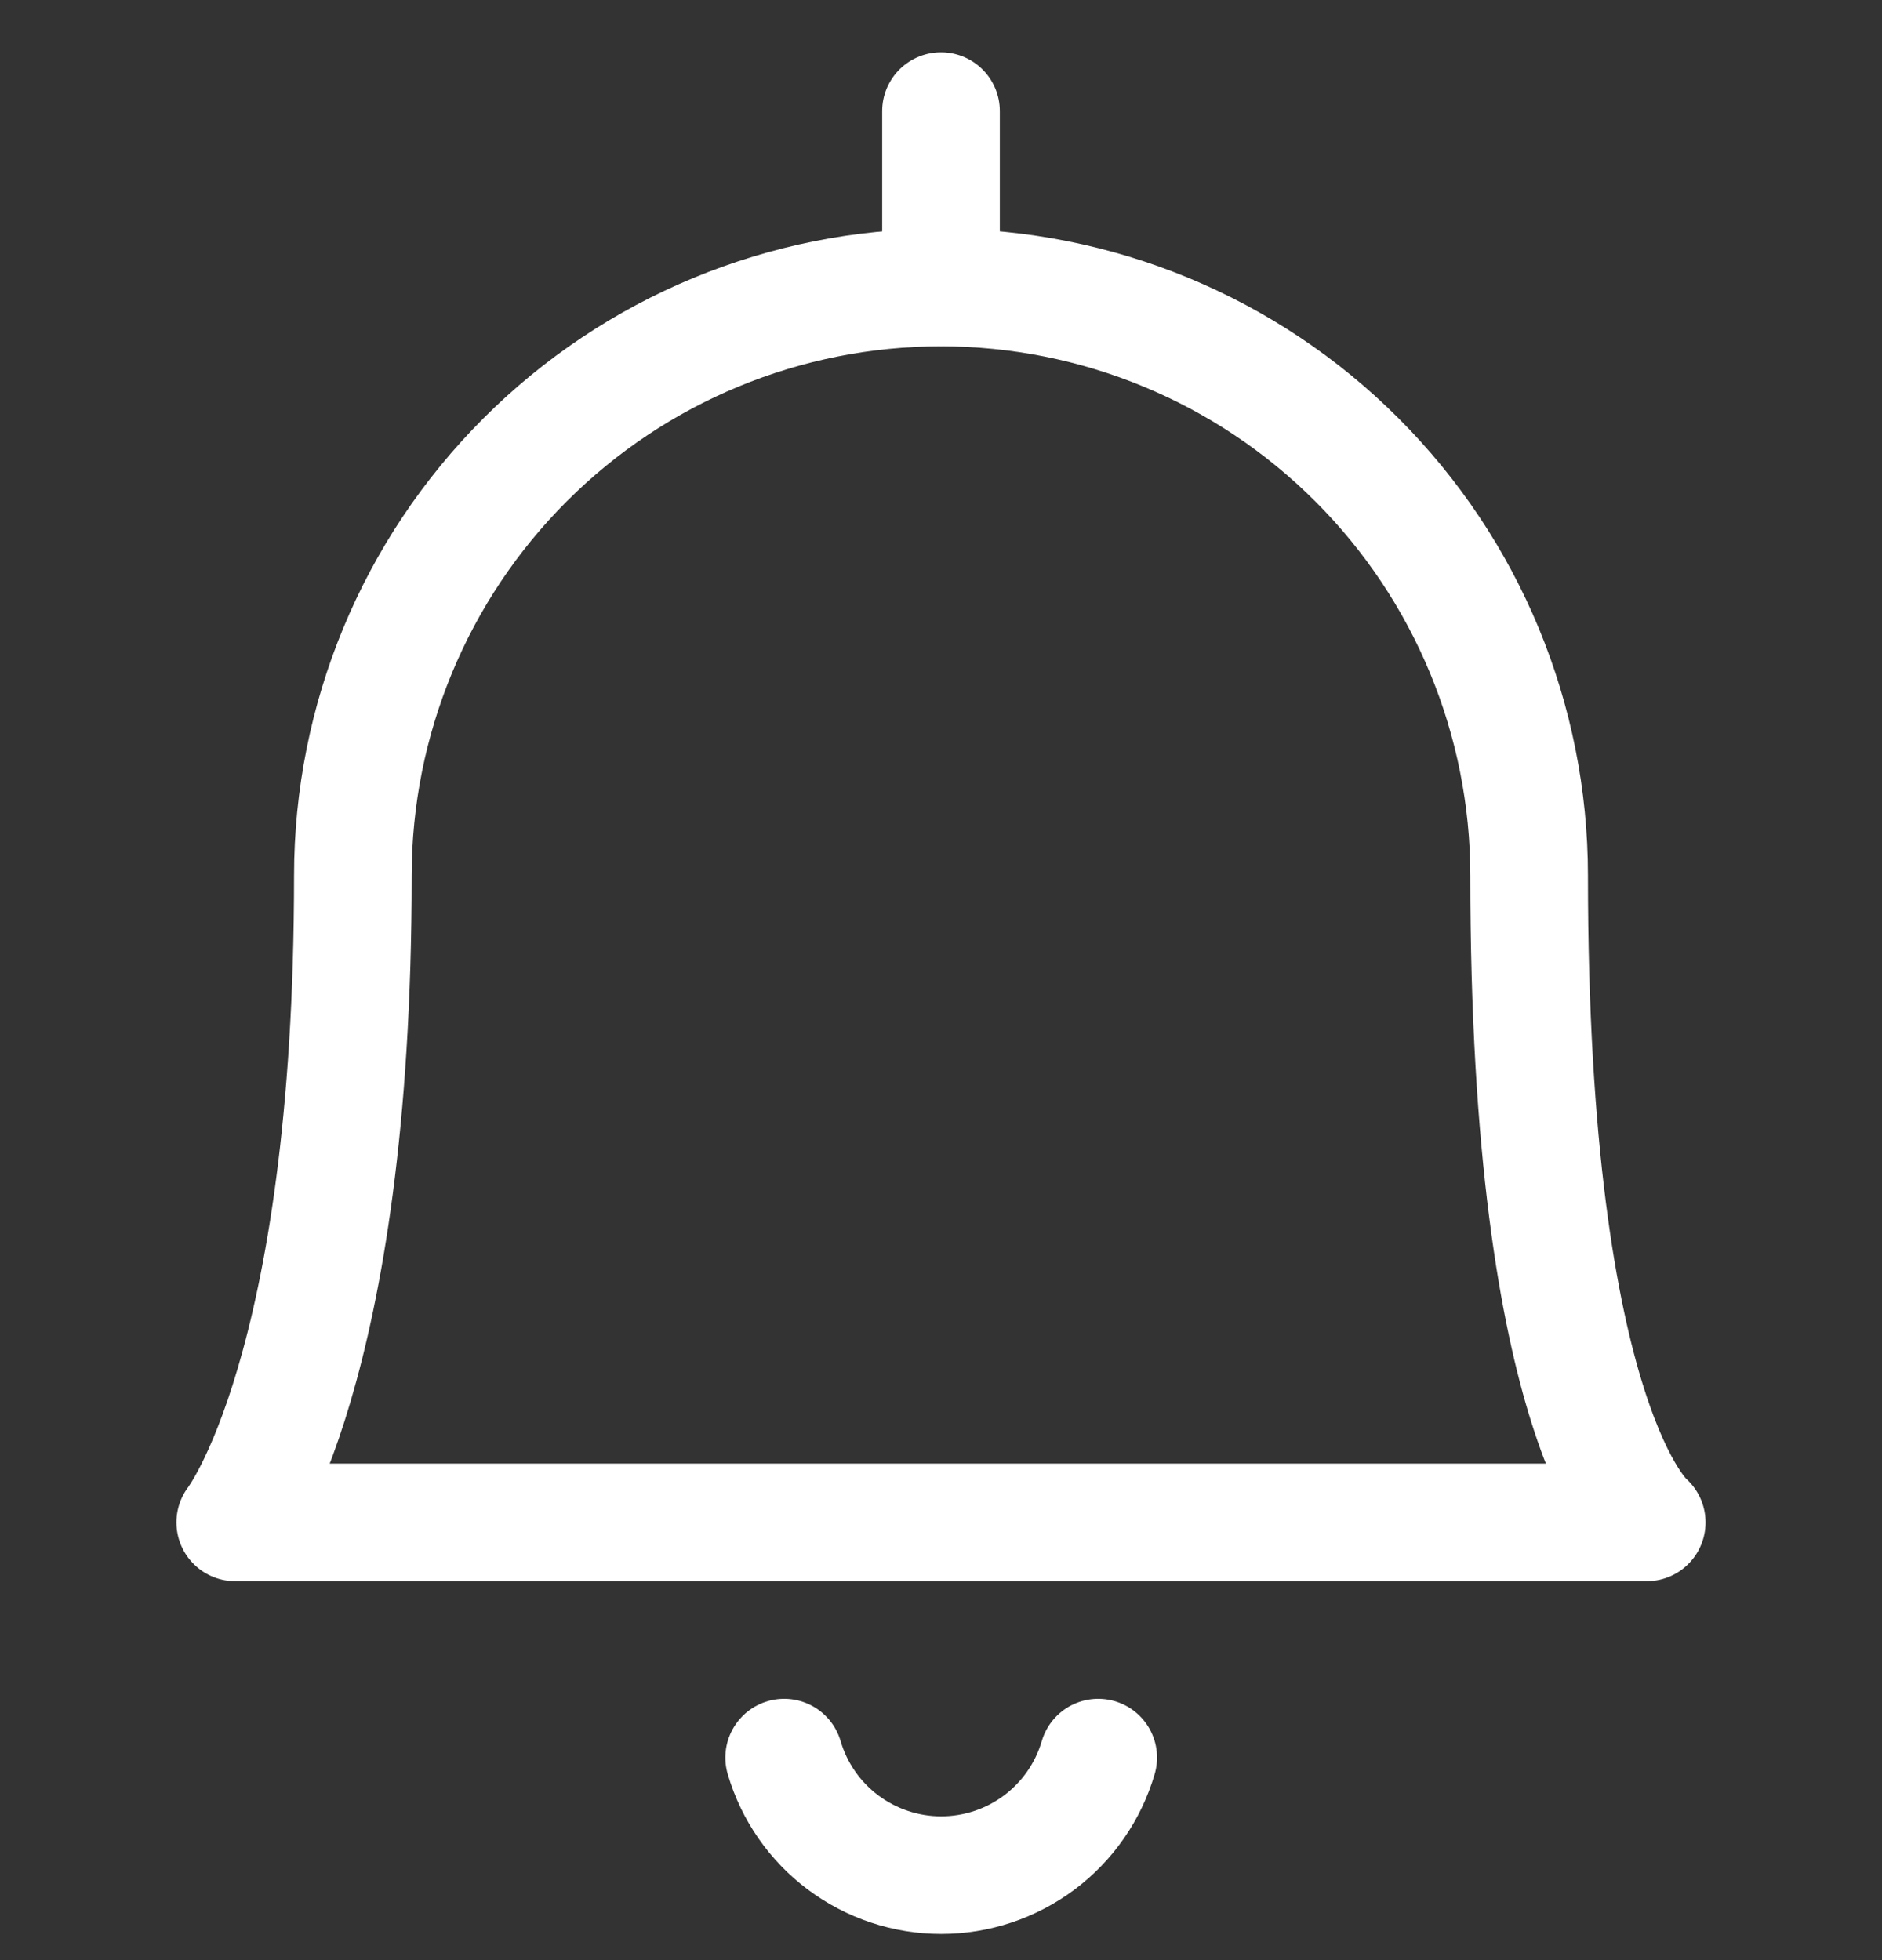 <svg width="24" height="25" viewBox="0 0 24 25" fill="none" xmlns="http://www.w3.org/2000/svg">
  <rect x="0" y="0" width="24" height="25" fill="#333333" stroke="none"/>
  <g clip-path="url(#clip0)">
    <path d="M10 22.417C10.127 22.85 10.391 23.23 10.752 23.5C11.113 23.77 11.552 23.916 12.002 23.916C12.453 23.916 12.892 23.77 13.253 23.5C13.614 23.23 13.878 22.85 14.005 22.417" stroke="white" stroke-width="1.5" stroke-linecap="round" stroke-linejoin="round"/>
    <path d="M12 3.667V1.417" stroke="white" stroke-width="1.5" stroke-linecap="round" stroke-linejoin="round"/>
    <path d="M12 3.667C13.989 3.667 15.897 4.457 17.303 5.864C18.71 7.27 19.5 9.178 19.5 11.167C19.5 18.213 21 19.417 21 19.417H3C3 19.417 4.5 17.501 4.5 11.167C4.5 9.178 5.29 7.27 6.697 5.864C8.103 4.457 10.011 3.667 12 3.667V3.667Z" stroke="white" stroke-width="1.5" stroke-linecap="round" stroke-linejoin="round"/>
  </g>
  <defs>
    <clipPath id="clip0">
    <rect width="24" height="24" fill="white" transform="translate(0 0.667)"/>
    </clipPath>
  </defs>
</svg>

